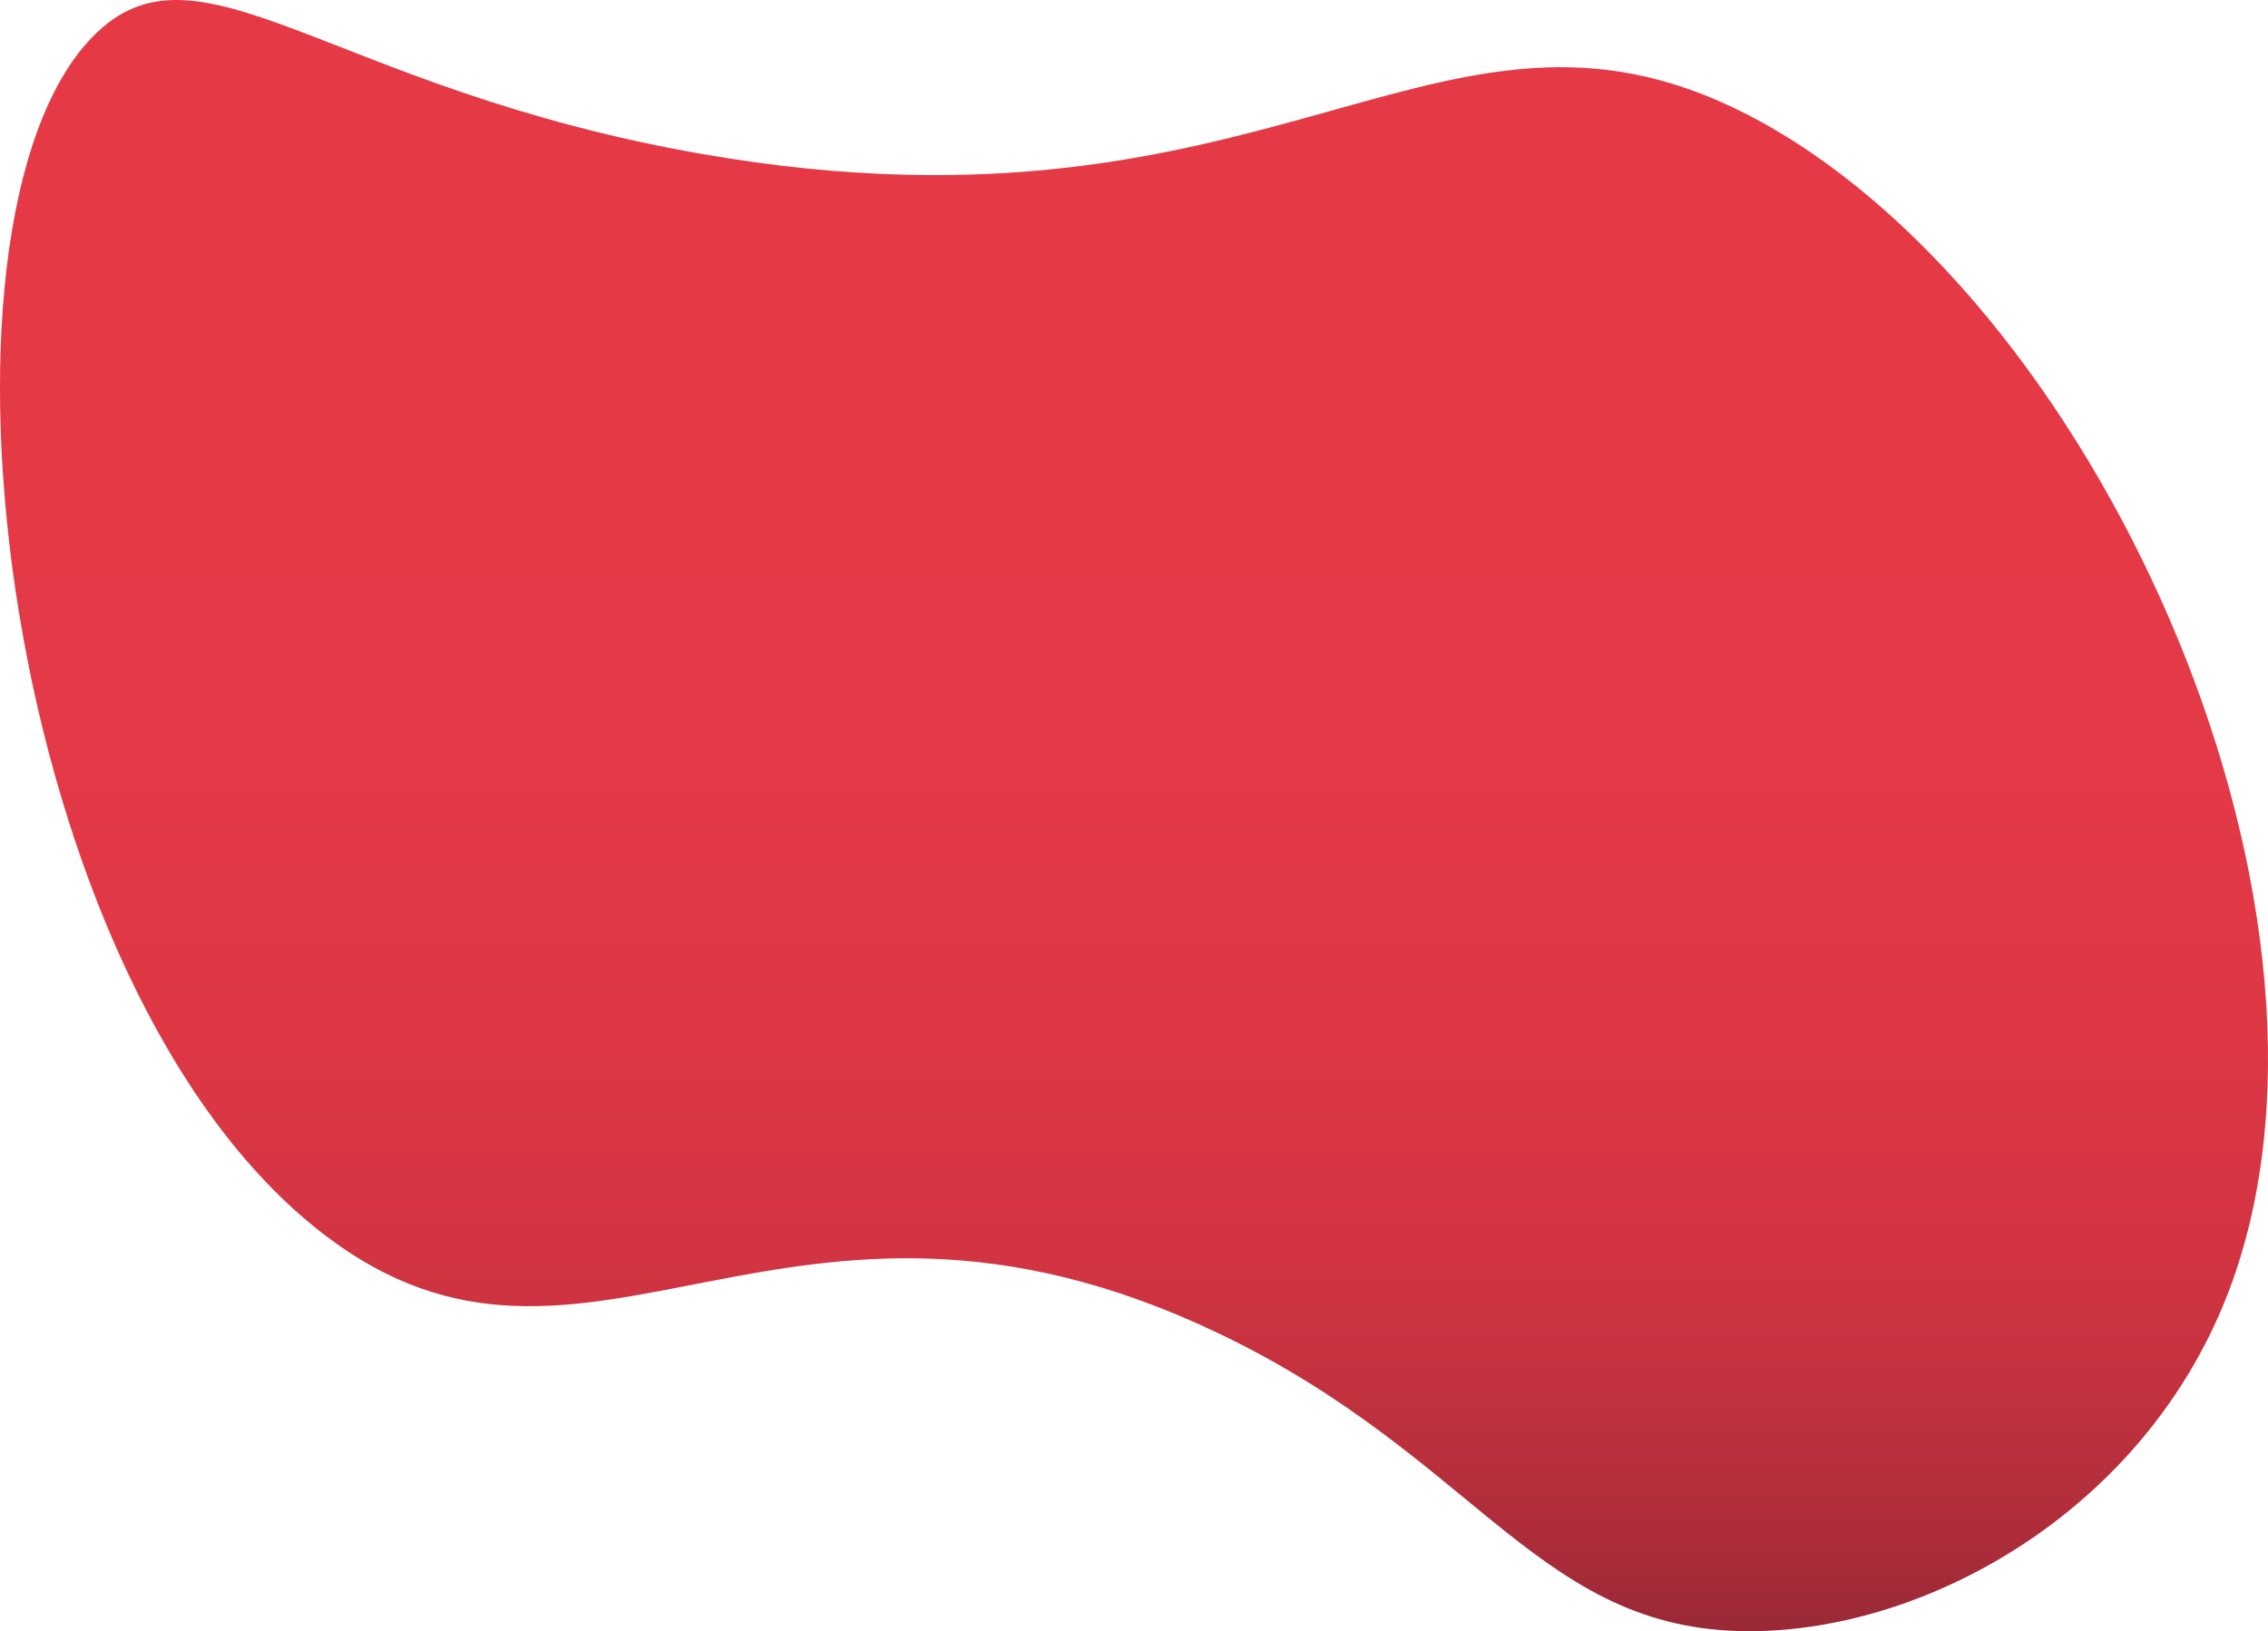<svg id="Capa_1" data-name="Capa 1" xmlns="http://www.w3.org/2000/svg" xmlns:xlink="http://www.w3.org/1999/xlink" viewBox="0 0 2199.87 1582.35"><defs><style>.cls-1{fill:url(#Degradado_sin_nombre_29);}</style><linearGradient id="Degradado_sin_nombre_29" x1="1099.94" x2="1099.94" y2="1582.35" gradientUnits="userSpaceOnUse"><stop offset="0" stop-color="#e63946"/><stop offset="0.47" stop-color="#e43946"/><stop offset="0.64" stop-color="#dd3744"/><stop offset="0.77" stop-color="#d23442"/><stop offset="0.86" stop-color="#c1313e"/><stop offset="0.95" stop-color="#ab2c3a"/><stop offset="1" stop-color="#992836"/></linearGradient></defs><title>img2</title><path class="cls-1" d="M89.4,36.1C-86.18,217.51,1,957.71,314.4,1197.61c255.31,195.46,446.63-105.11,867,95.52,256.19,122.27,311.85,294.4,525,289.1,169.79-4.22,372.1-119.36,453-323.49,143.82-362.93-116.68-955.4-450-1139.85-308.62-170.78-461.08,129.17-1028,30.56C317.29,86.12,192.35-70.27,89.4,36.1Z" transform="translate(0)"/></svg>